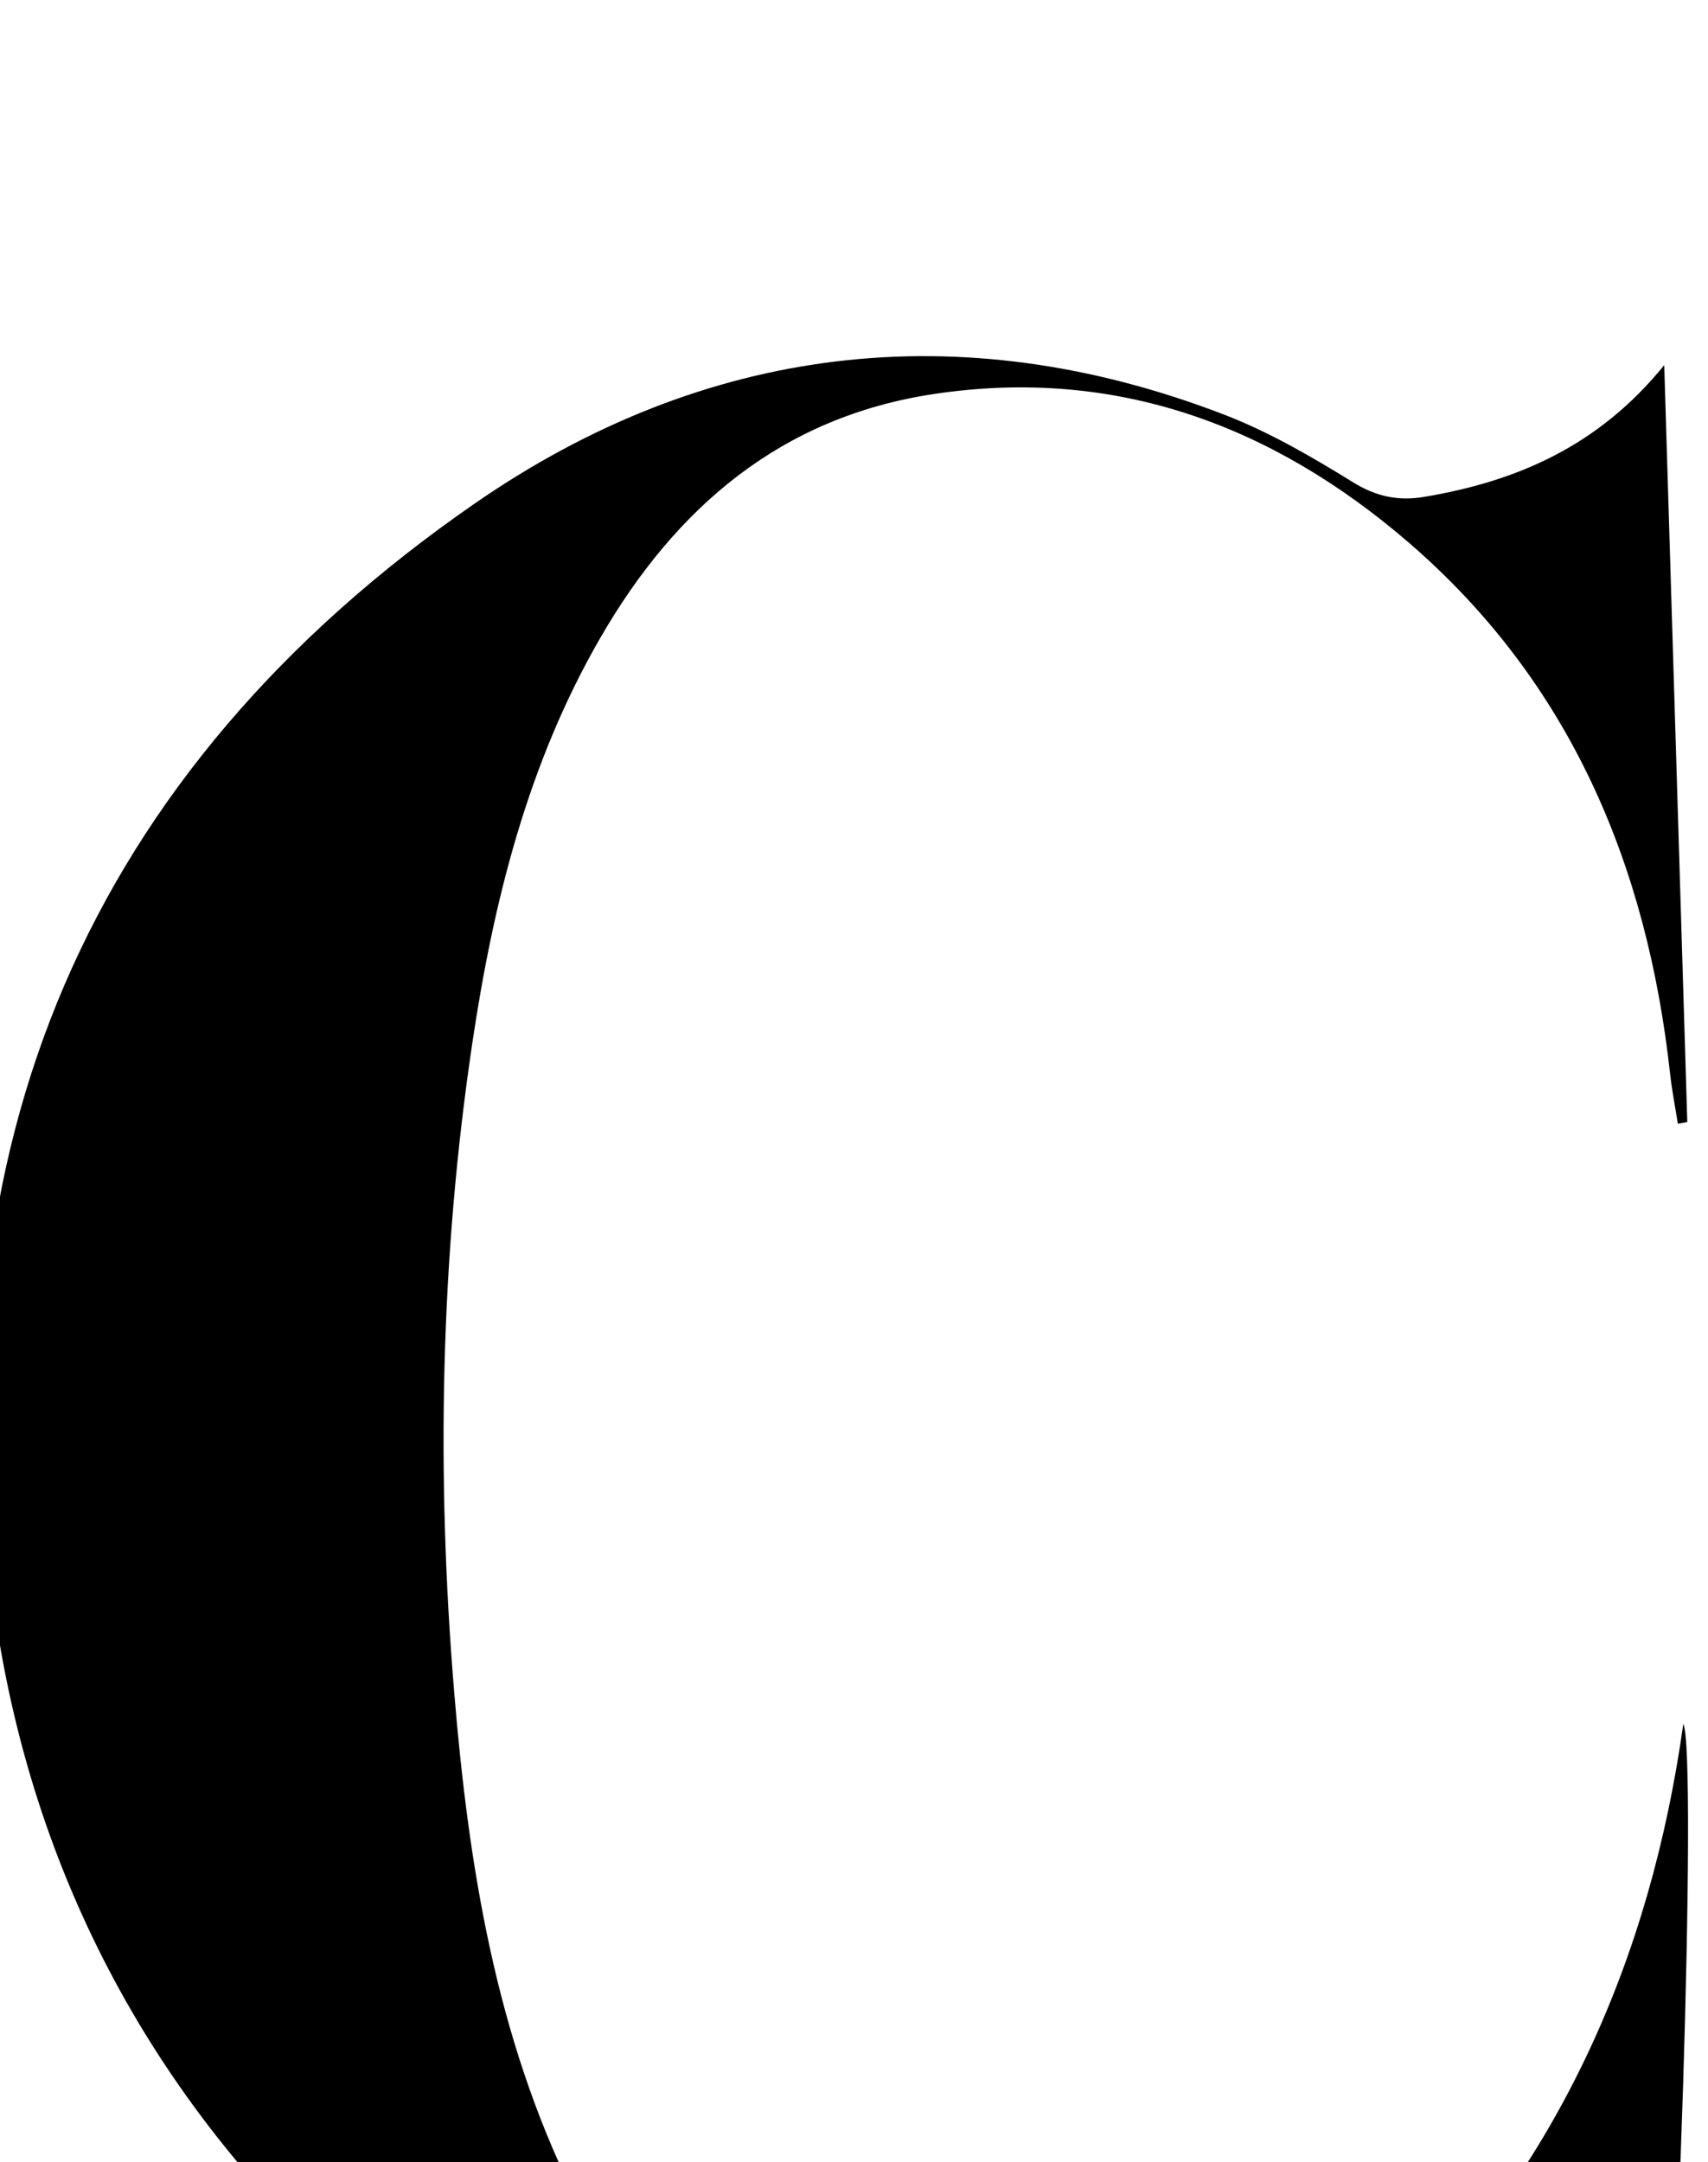 <?xml version="1.0" encoding="iso-8859-1"?>
<!-- Generator: Adobe Illustrator 25.2.1, SVG Export Plug-In . SVG Version: 6.00 Build 0)  -->
<svg version="1.1" xmlns="http://www.w3.org/2000/svg" xmlns:xlink="http://www.w3.org/1999/xlink" x="0px" y="0px"
	 viewBox="0 0 181.064 229.186" style="enable-background:new 0 0 181.064 229.186;" xml:space="preserve">
<g>
	<path d="M176.424,38.702c0.815,26.741,1.63,53.483,2.445,80.224c-0.333,0.062-0.666,0.124-0.998,0.187
		c-0.278-1.761-0.628-3.514-0.823-5.284c-2.434-22.142-10.593-41.574-27.742-56.347c-14.383-12.39-31.017-18.602-50.258-15.727
		c-16.223,2.424-27.394,12.005-35.38,25.803c-7.714,13.329-11.361,27.985-13.602,43.029c-3.401,22.837-3.817,45.797-1.917,68.777
		c1.513,18.309,4.387,36.374,12.613,53.089c2.046,4.157,4.477,8.202,7.253,11.908c15.573,20.793,41.619,23.537,61.979,14.489
		c1.448-0.643,2.893-1.292,4.489-1.559c-6.838,4.801-14.511,7.549-22.703,8.692c-27.441,3.828-51.421-4.306-72.104-22.121
		c-22.303-19.211-36.011-43.899-40.203-72.774c-7.15-49.25,9.827-89.35,50.862-117.727c24.256-16.774,51.363-20.227,79.444-9.41
		c4.771,1.838,9.29,4.468,13.655,7.167c2.47,1.528,4.815,2.002,7.527,1.549C160.8,51.02,169.454,47.292,176.424,38.702z"/>
	<path d="M147.515,247.064c17.769-17.653,27.44-39.45,30.931-64.341c1.51,2.899-0.675,71.234-2.679,84.21
		c-0.984-1.589-1.757-2.778-2.471-4.002c-4.389-7.522-10.75-12.658-19.015-15.273C152.222,247.007,149.882,247.246,147.515,247.064z
		"/>
</g>
</svg>
